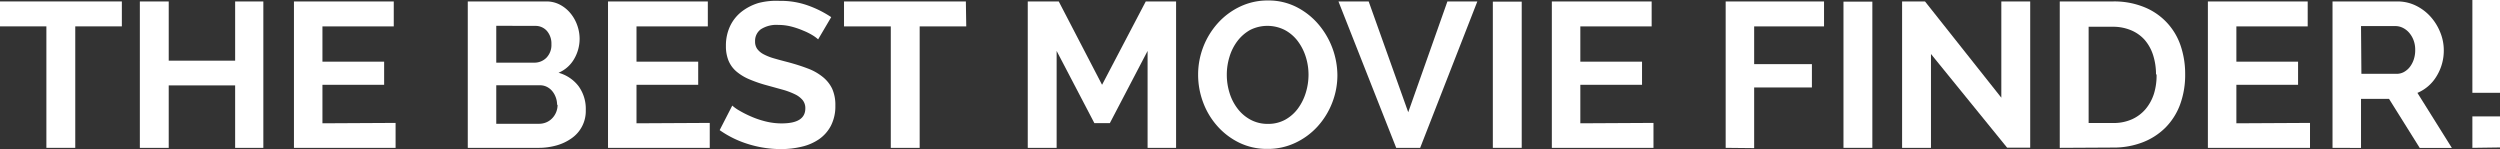 <svg id="Capa_1" data-name="Capa 1" xmlns="http://www.w3.org/2000/svg" viewBox="0 0 259.74 15.53"><rect x="0" y="0" width="259.74" height="15.53" fill="#333333" stroke="none"/><defs><style>.cls-1{fill:#fff;}</style></defs><title>img-title</title><path class="cls-1" d="M351.66,666.65h-4.84v12.62h-3V666.65H339v-2.59h12.66Z" transform="translate(-339 -663.91)"/><path class="cls-1" d="M366.36,664.06v15.21h-2.93v-6.49h-6.9v6.49h-3V664.06h3v6.15h6.9v-6.15Z" transform="translate(-339 -663.91)"/><path class="cls-1" d="M380.1,676.68v2.59H369.54V664.06h10.37v2.59h-7.41v3.67h6.41v2.4h-6.41v4Z" transform="translate(-339 -663.91)"/><path class="cls-1" d="M399.86,675.35a3.44,3.44,0,0,1-1.45,2.91,5,5,0,0,1-1.56.75,6.82,6.82,0,0,1-1.9.26H387.6V664.06h8.14a3,3,0,0,1,1.44.34,3.57,3.57,0,0,1,1.09.89,4.06,4.06,0,0,1,.7,1.24,4.19,4.19,0,0,1,.25,1.4,4.14,4.14,0,0,1-.56,2.09,3.39,3.39,0,0,1-1.63,1.45,3.92,3.92,0,0,1,2.07,1.38A4,4,0,0,1,399.86,675.35Zm-9.3-8.76v3.83h3.94a1.75,1.75,0,0,0,1.27-.51,1.89,1.89,0,0,0,.52-1.41,2,2,0,0,0-.48-1.39,1.57,1.57,0,0,0-1.19-.51Zm6.32,8.21a2.23,2.23,0,0,0-.14-.78,2.16,2.16,0,0,0-.37-.65,1.72,1.72,0,0,0-.56-.44,1.55,1.55,0,0,0-.71-.16h-4.54v4H395a1.91,1.91,0,0,0,.76-.15,1.83,1.83,0,0,0,.61-.42,2,2,0,0,0,.56-1.4Z" transform="translate(-339 -663.91)"/><path class="cls-1" d="M412.74,676.68v2.59H402.17V664.06h10.37v2.59h-7.41v3.67h6.41v2.4h-6.41v4Z" transform="translate(-339 -663.91)"/><path class="cls-1" d="M424,668a3.7,3.7,0,0,0-.55-.41,6.49,6.49,0,0,0-1-.5,8.43,8.43,0,0,0-1.23-.42,5.42,5.42,0,0,0-1.35-.17,3,3,0,0,0-1.82.45,1.49,1.49,0,0,0-.6,1.26,1.29,1.29,0,0,0,.22.78,1.94,1.94,0,0,0,.65.55,5.54,5.54,0,0,0,1.08.43q.65.19,1.51.41,1.11.3,2,.64a5.5,5.5,0,0,1,1.54.86,3.54,3.54,0,0,1,1,1.23,4.08,4.08,0,0,1,.34,1.77,4.41,4.41,0,0,1-.46,2.09,3.91,3.91,0,0,1-1.23,1.4,5.26,5.26,0,0,1-1.8.78,9.18,9.18,0,0,1-2.14.25,11.43,11.43,0,0,1-3.39-.51,10.45,10.45,0,0,1-3-1.46l1.31-2.55a4.16,4.16,0,0,0,.7.5A10.66,10.66,0,0,0,417,676a9.22,9.22,0,0,0,1.52.52,6.87,6.87,0,0,0,1.71.21q2.44,0,2.44-1.56a1.32,1.32,0,0,0-.28-.86,2.36,2.36,0,0,0-.79-.6,7.67,7.67,0,0,0-1.24-.47l-1.63-.45a13.92,13.92,0,0,1-1.9-.65,5.14,5.14,0,0,1-1.34-.82,3,3,0,0,1-.8-1.11,3.94,3.94,0,0,1-.27-1.52,4.73,4.73,0,0,1,.43-2.06,4.18,4.18,0,0,1,1.19-1.5,5.41,5.41,0,0,1,1.77-.91A7.35,7.35,0,0,1,420,664a8.38,8.38,0,0,1,3,.5,11,11,0,0,1,2.36,1.19Z" transform="translate(-339 -663.91)"/><path class="cls-1" d="M439.39,666.65h-4.84v12.62h-3V666.65h-4.86v-2.59h12.66Z" transform="translate(-339 -663.91)"/><path class="cls-1" d="M458.23,679.27V669.2l-3.92,7.5H452.7l-3.92-7.5v10.07h-3V664.06H449l4.5,8.66,4.54-8.66h3.15v15.21Z" transform="translate(-339 -663.91)"/><path class="cls-1" d="M470.68,679.38a6.55,6.55,0,0,1-2.94-.65,7.3,7.3,0,0,1-2.28-1.74,7.76,7.76,0,0,1-1.47-2.47,8.17,8.17,0,0,1-.51-2.85,8,8,0,0,1,2.07-5.38,7.33,7.33,0,0,1,2.3-1.7,6.63,6.63,0,0,1,2.89-.63,6.39,6.39,0,0,1,2.94.67,7.37,7.37,0,0,1,2.27,1.77,8.26,8.26,0,0,1,2,5.31,7.83,7.83,0,0,1-.55,2.9,7.92,7.92,0,0,1-1.51,2.44,7.3,7.3,0,0,1-2.29,1.69A6.64,6.64,0,0,1,470.68,679.38Zm-4.22-7.71a6.32,6.32,0,0,0,.29,1.91,5.16,5.16,0,0,0,.84,1.63,4.19,4.19,0,0,0,1.34,1.14,3.72,3.72,0,0,0,1.8.43,3.63,3.63,0,0,0,1.81-.44,4.12,4.12,0,0,0,1.32-1.17,5.44,5.44,0,0,0,.81-1.64,6.33,6.33,0,0,0,.28-1.85,6.13,6.13,0,0,0-.3-1.91,5.37,5.37,0,0,0-.85-1.63,4.11,4.11,0,0,0-1.33-1.12,4,4,0,0,0-3.58,0,4.31,4.31,0,0,0-1.33,1.16,5.14,5.14,0,0,0-.82,1.63A6.27,6.27,0,0,0,466.46,671.67Z" transform="translate(-339 -663.91)"/><path class="cls-1" d="M481.2,664.06l4.11,11.51,4.07-11.51h3.11l-5.94,15.21h-2.49l-6-15.21Z" transform="translate(-339 -663.91)"/><path class="cls-1" d="M494.1,679.27V664.08h3v15.19Z" transform="translate(-339 -663.91)"/><path class="cls-1" d="M510.79,676.68v2.59H500.23V664.06H510.6v2.59h-7.41v3.67h6.41v2.4h-6.41v4Z" transform="translate(-339 -663.91)"/><path class="cls-1" d="M518.29,679.27V664.06h10.22v2.59h-7.26v3.92h6V673h-6v6.3Z" transform="translate(-339 -663.91)"/><path class="cls-1" d="M530.53,679.27V664.08h3v15.19Z" transform="translate(-339 -663.91)"/><path class="cls-1" d="M539.62,669.52v9.75h-3V664.06H539l7.93,10v-10h3v15.19h-2.4Z" transform="translate(-339 -663.91)"/><path class="cls-1" d="M553,679.27V664.06h5.53a8.24,8.24,0,0,1,3.27.6,6.56,6.56,0,0,1,3.76,4,9.07,9.07,0,0,1,.47,2.95,8.92,8.92,0,0,1-.52,3.14,6.71,6.71,0,0,1-1.51,2.4,6.81,6.81,0,0,1-2.37,1.54,8.35,8.35,0,0,1-3.1.55Zm10-7.63a6.5,6.5,0,0,0-.3-2,4.52,4.52,0,0,0-.88-1.59,3.92,3.92,0,0,0-1.42-1,4.82,4.82,0,0,0-1.92-.36H556v10h2.57a4.64,4.64,0,0,0,1.94-.39,4,4,0,0,0,1.41-1.06,4.72,4.72,0,0,0,.87-1.6A6.41,6.41,0,0,0,563.06,671.64Z" transform="translate(-339 -663.91)"/><path class="cls-1" d="M579,676.68v2.59H568.39V664.06h10.37v2.59h-7.41v3.67h6.41v2.4h-6.41v4Z" transform="translate(-339 -663.91)"/><path class="cls-1" d="M581.34,679.27V664.06h6.73a4.34,4.34,0,0,1,1.94.44,5,5,0,0,1,1.53,1.16,5.49,5.49,0,0,1,1,1.63,4.9,4.9,0,0,1,.36,1.83,5.06,5.06,0,0,1-.74,2.69,4.24,4.24,0,0,1-2,1.75l3.58,5.72H590.4l-3.19-5.1h-2.91v5.1Zm3-7.69H588a1.56,1.56,0,0,0,.76-.19,2,2,0,0,0,.61-.52,2.64,2.64,0,0,0,.41-.78,3,3,0,0,0,.15-1,2.75,2.75,0,0,0-.17-1,2.57,2.57,0,0,0-.46-.78,2.11,2.11,0,0,0-.66-.51,1.72,1.72,0,0,0-.76-.18h-3.58Z" transform="translate(-339 -663.91)"/><path class="cls-1" d="M595.87,673.55v-9.64h2.87v9.64Zm0,5.72V676h2.87v3.23Z" transform="translate(-339 -663.91)"/></svg>